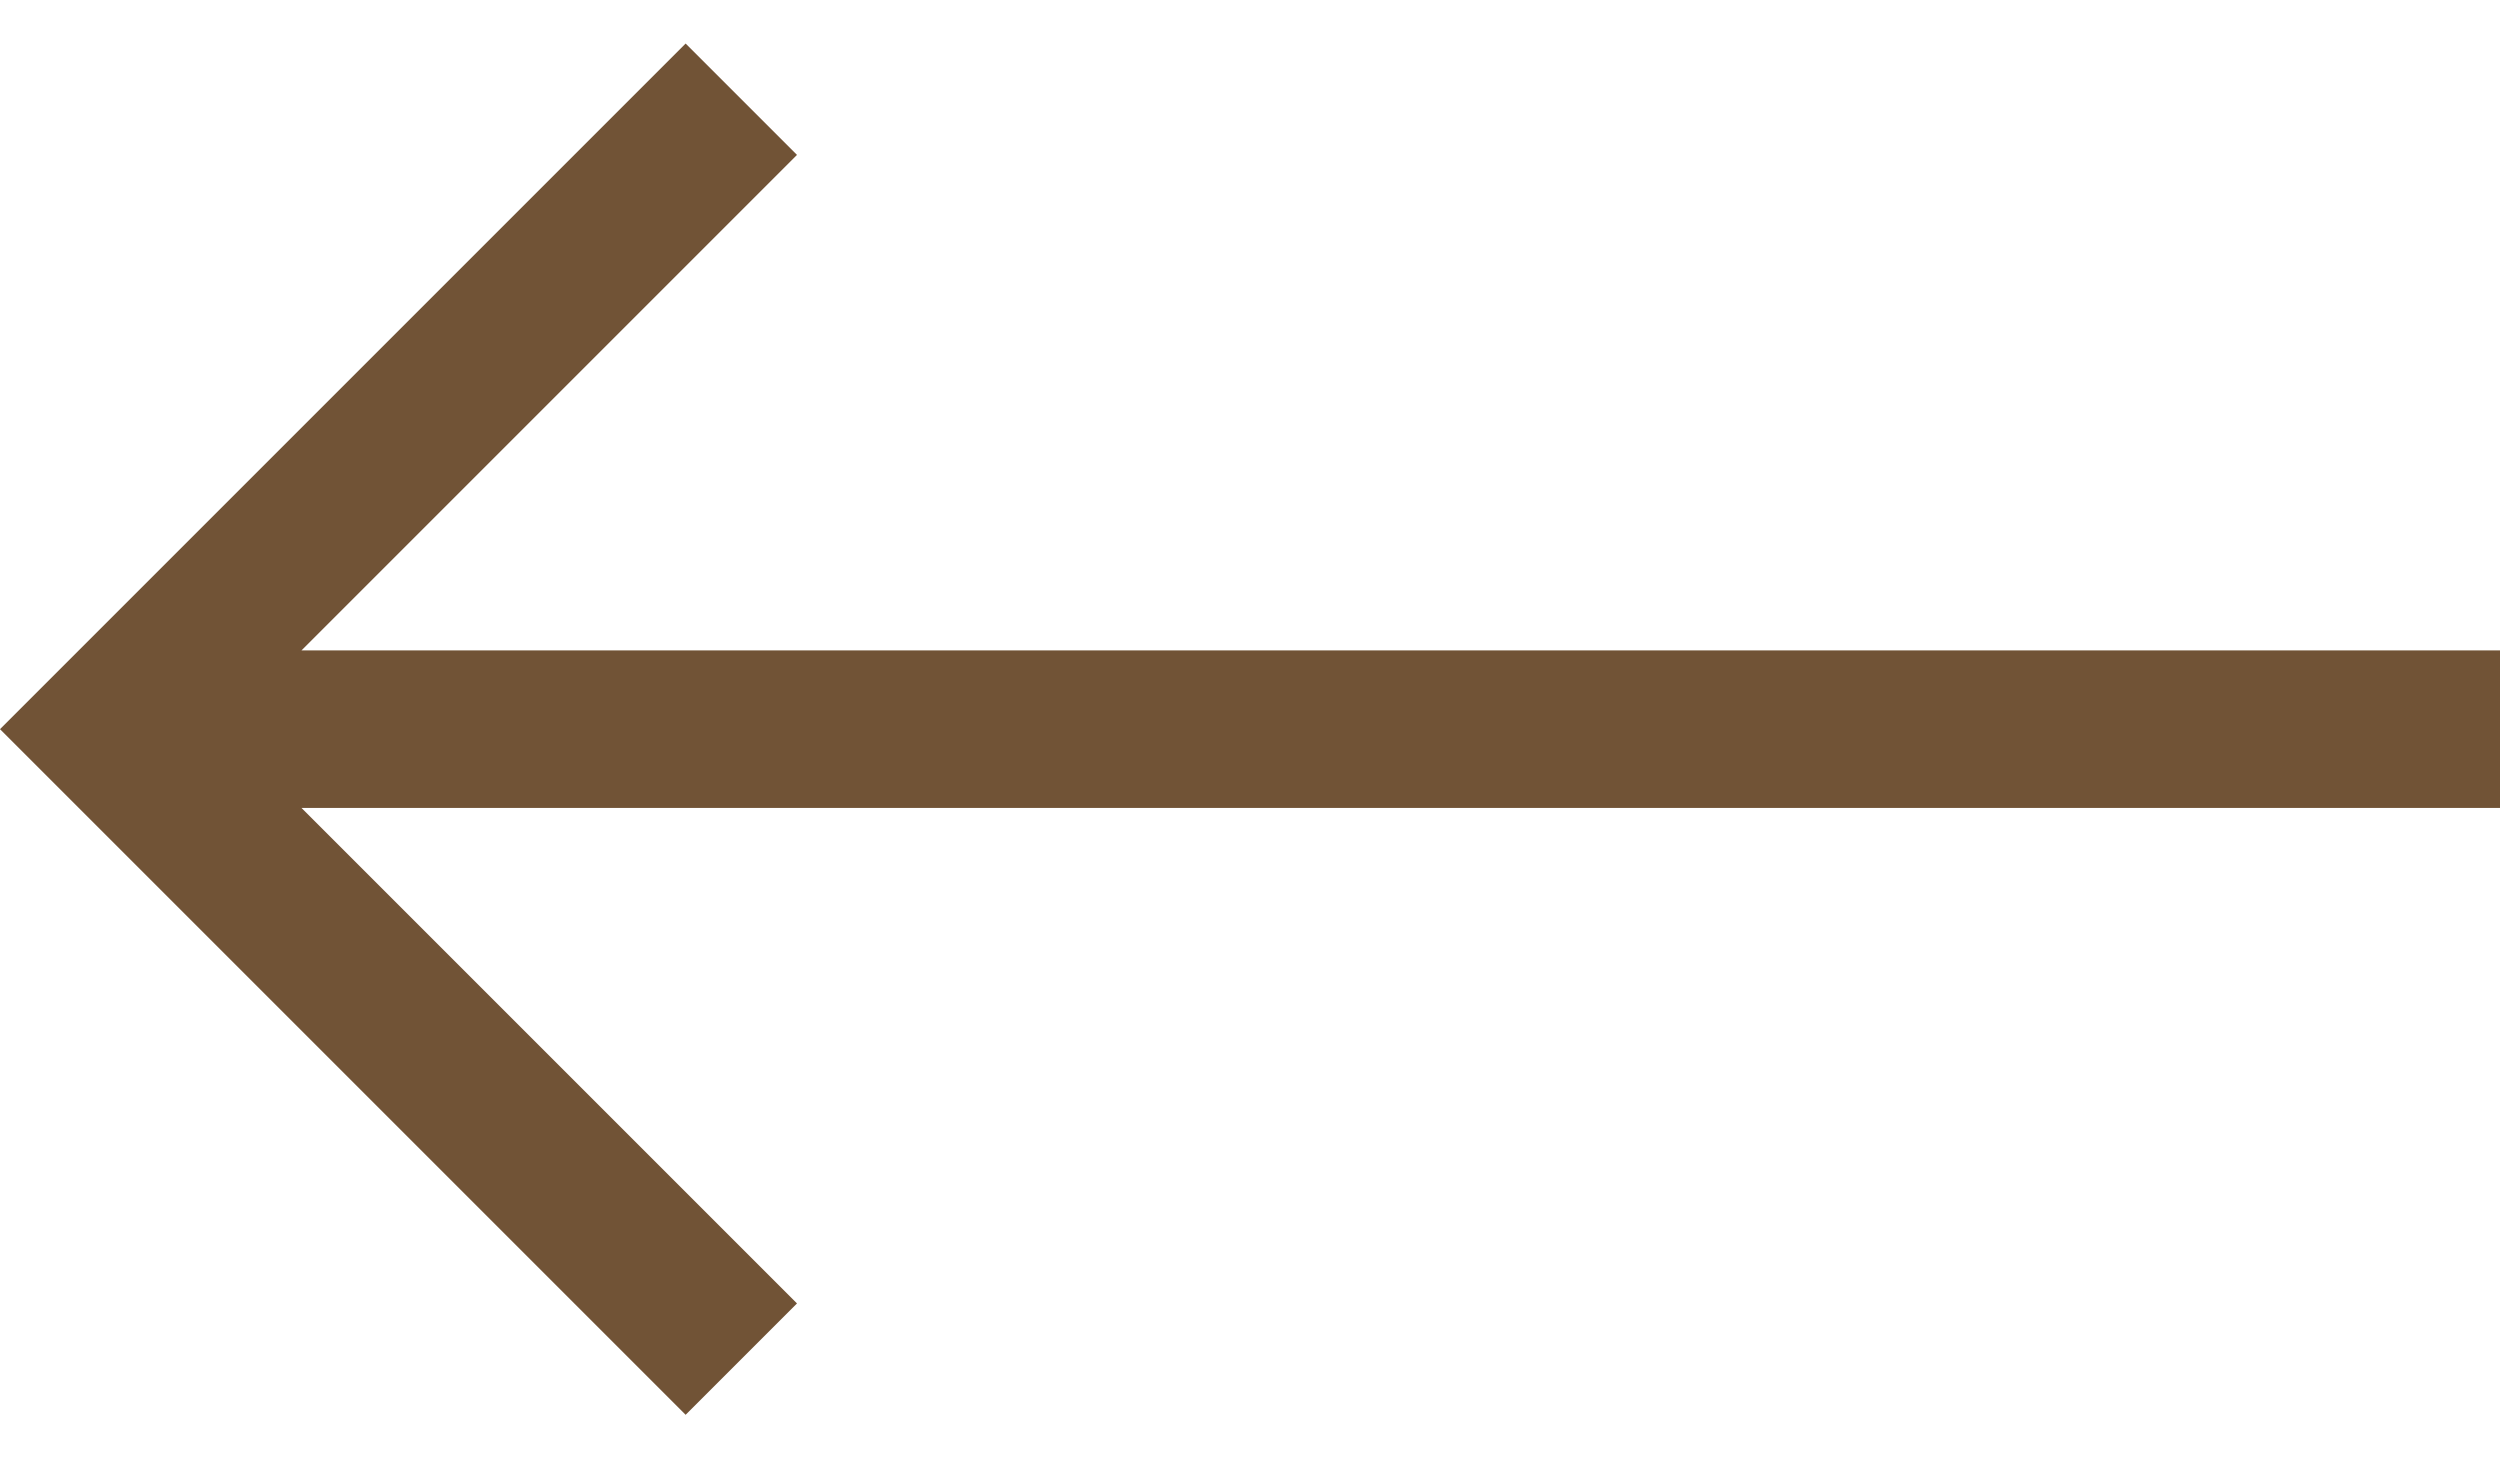 <svg width="24" height="14" viewBox="0 0 24 14" fill="none" xmlns="http://www.w3.org/2000/svg">
<path d="M24 6.244H2.894L7.651 1.487L6.582 0.418L0 7L6.582 13.582L7.651 12.513L2.894 7.756H24V6.244Z" fill="#715336"/>
</svg>
